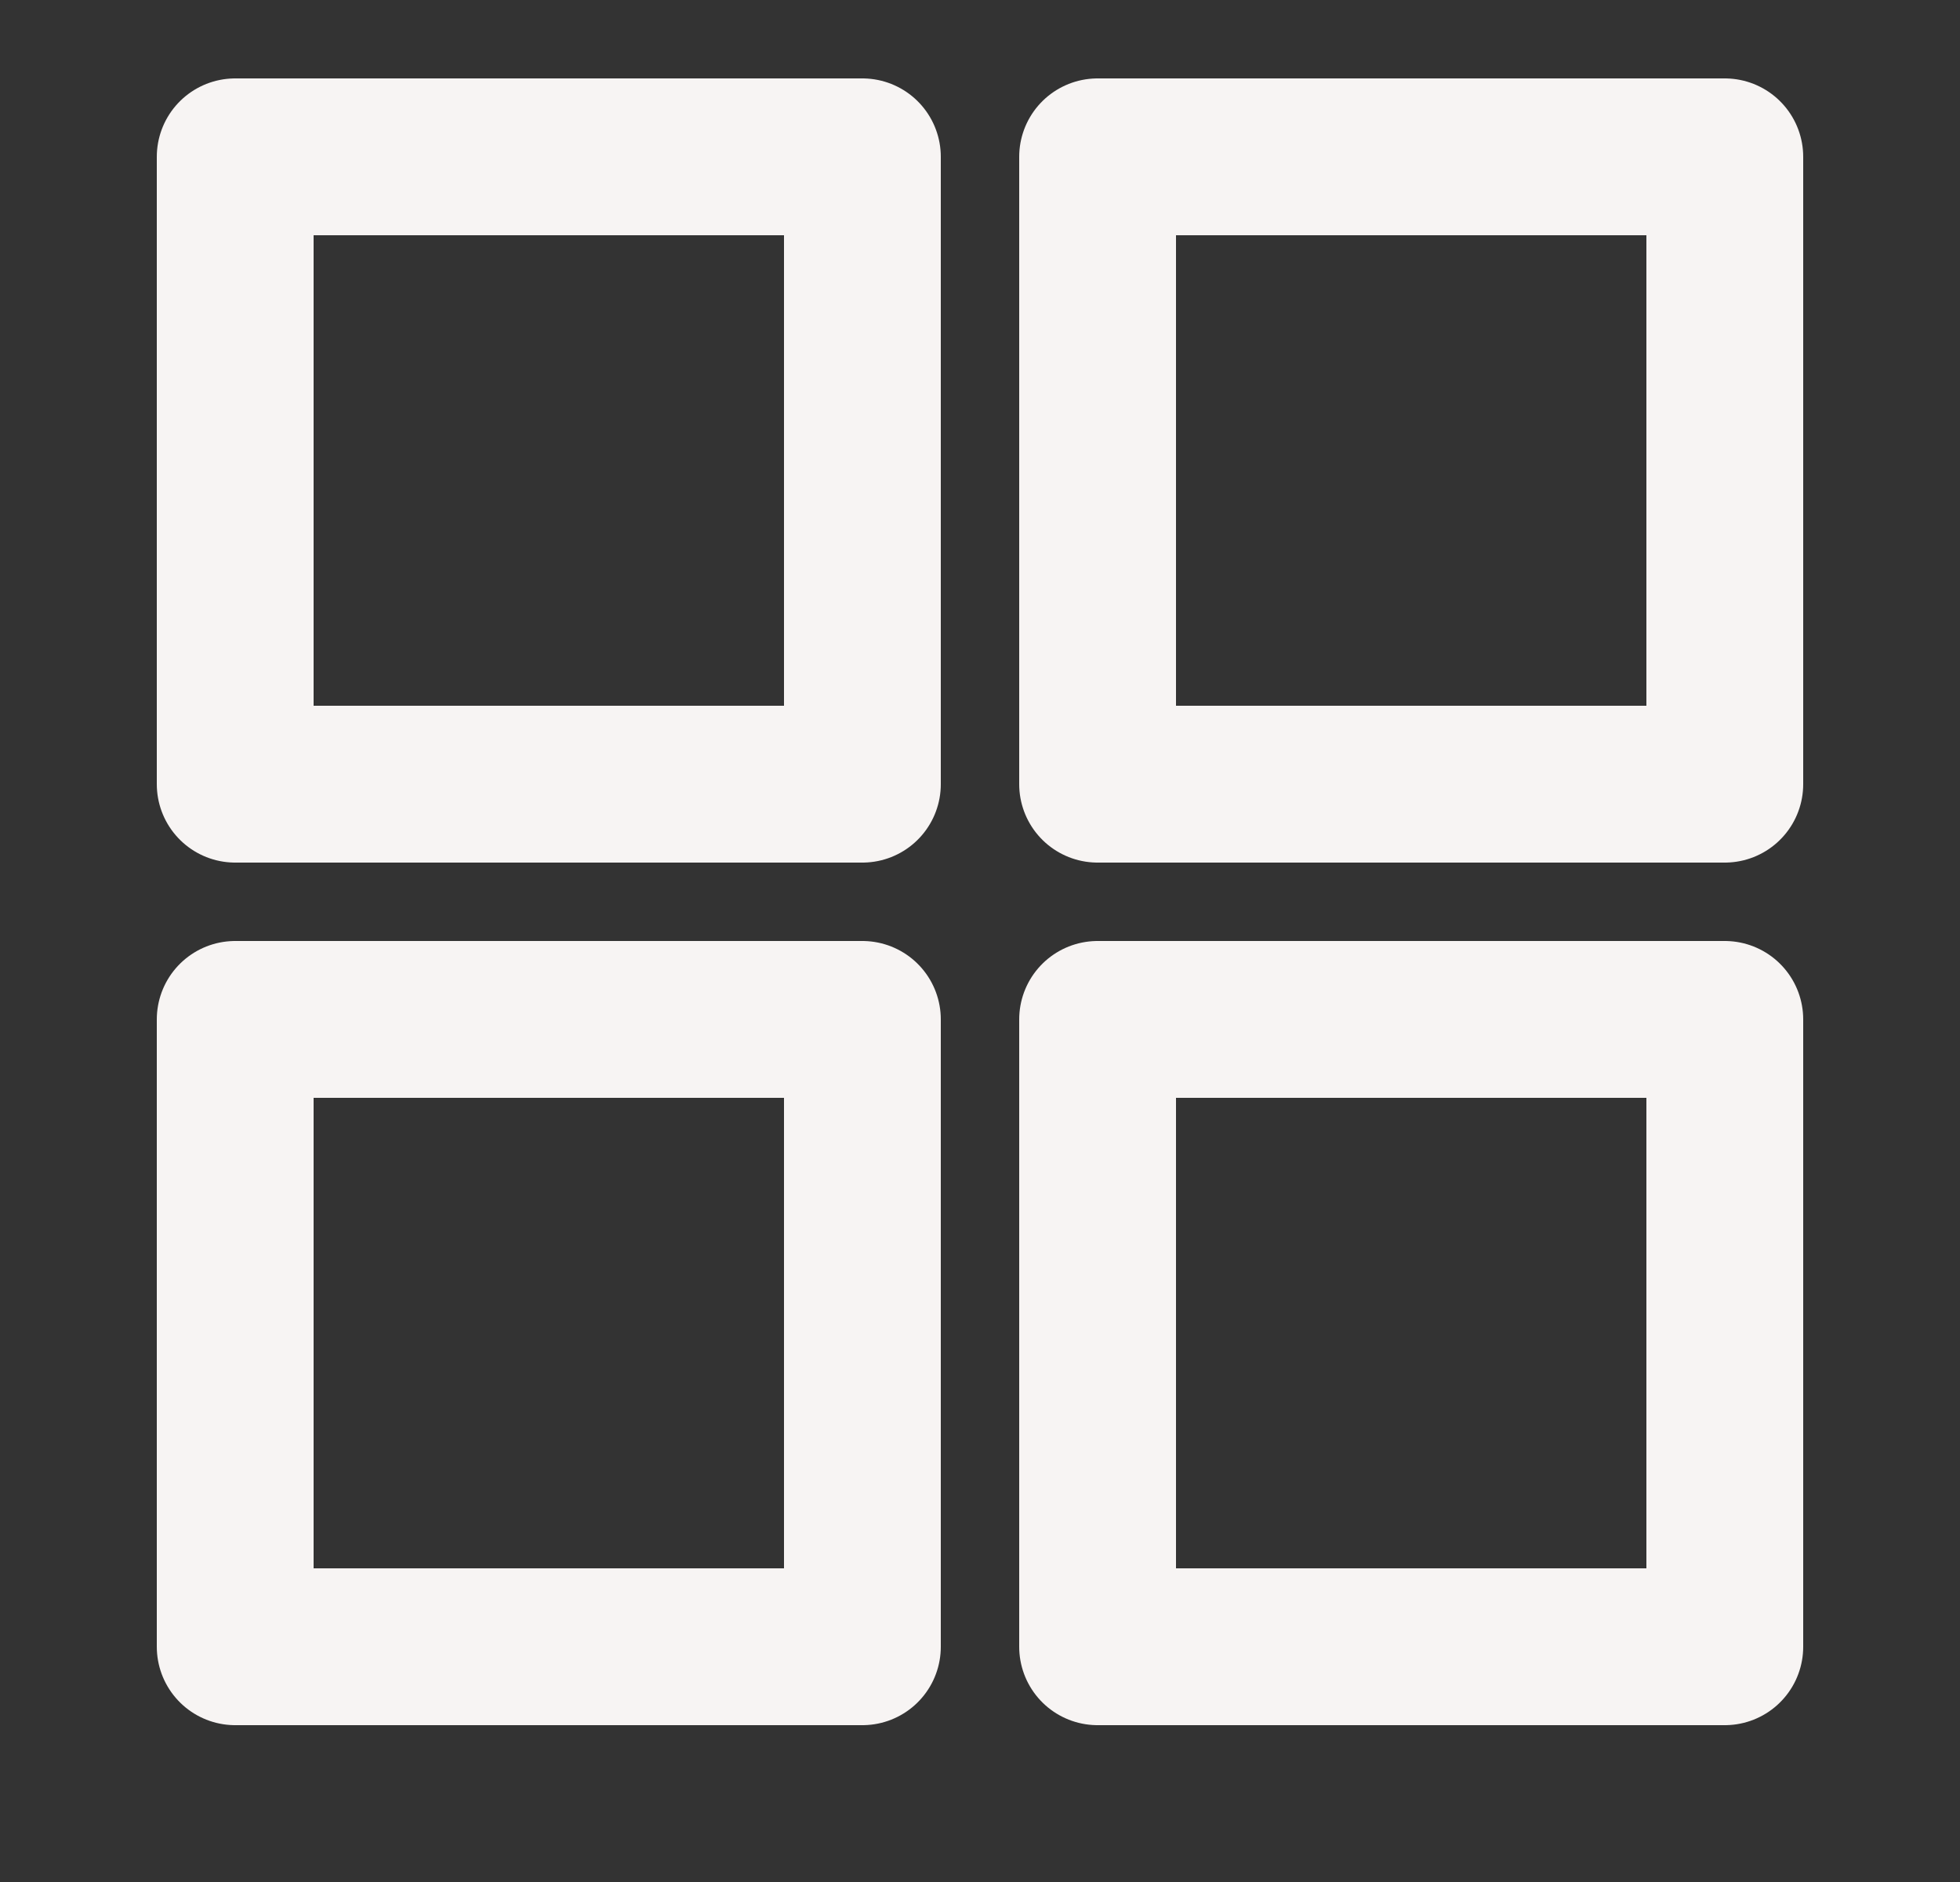 <svg width="25" height="24" viewBox="0 0 25 24" fill="none" xmlns="http://www.w3.org/2000/svg">
<rect x="0" y="0" width="25" height="24" fill="#333333" stroke="none"/>
<path d="M11 2H3V10H11V2Z" stroke="#F7F4F3" stroke-width="2" stroke-linecap="round" stroke-linejoin="round"/>
<path d="M22 2H14V10H22V2Z" stroke="#F7F4F3" stroke-width="2" stroke-linecap="round" stroke-linejoin="round"/>
<path d="M11 13H3V21H11V13Z" stroke="#F7F4F3" stroke-width="2" stroke-linecap="round" stroke-linejoin="round"/>
<path d="M22 13H14V21H22V13Z" stroke="#F7F4F3" stroke-width="2" stroke-linecap="round" stroke-linejoin="round"/>
</svg>

